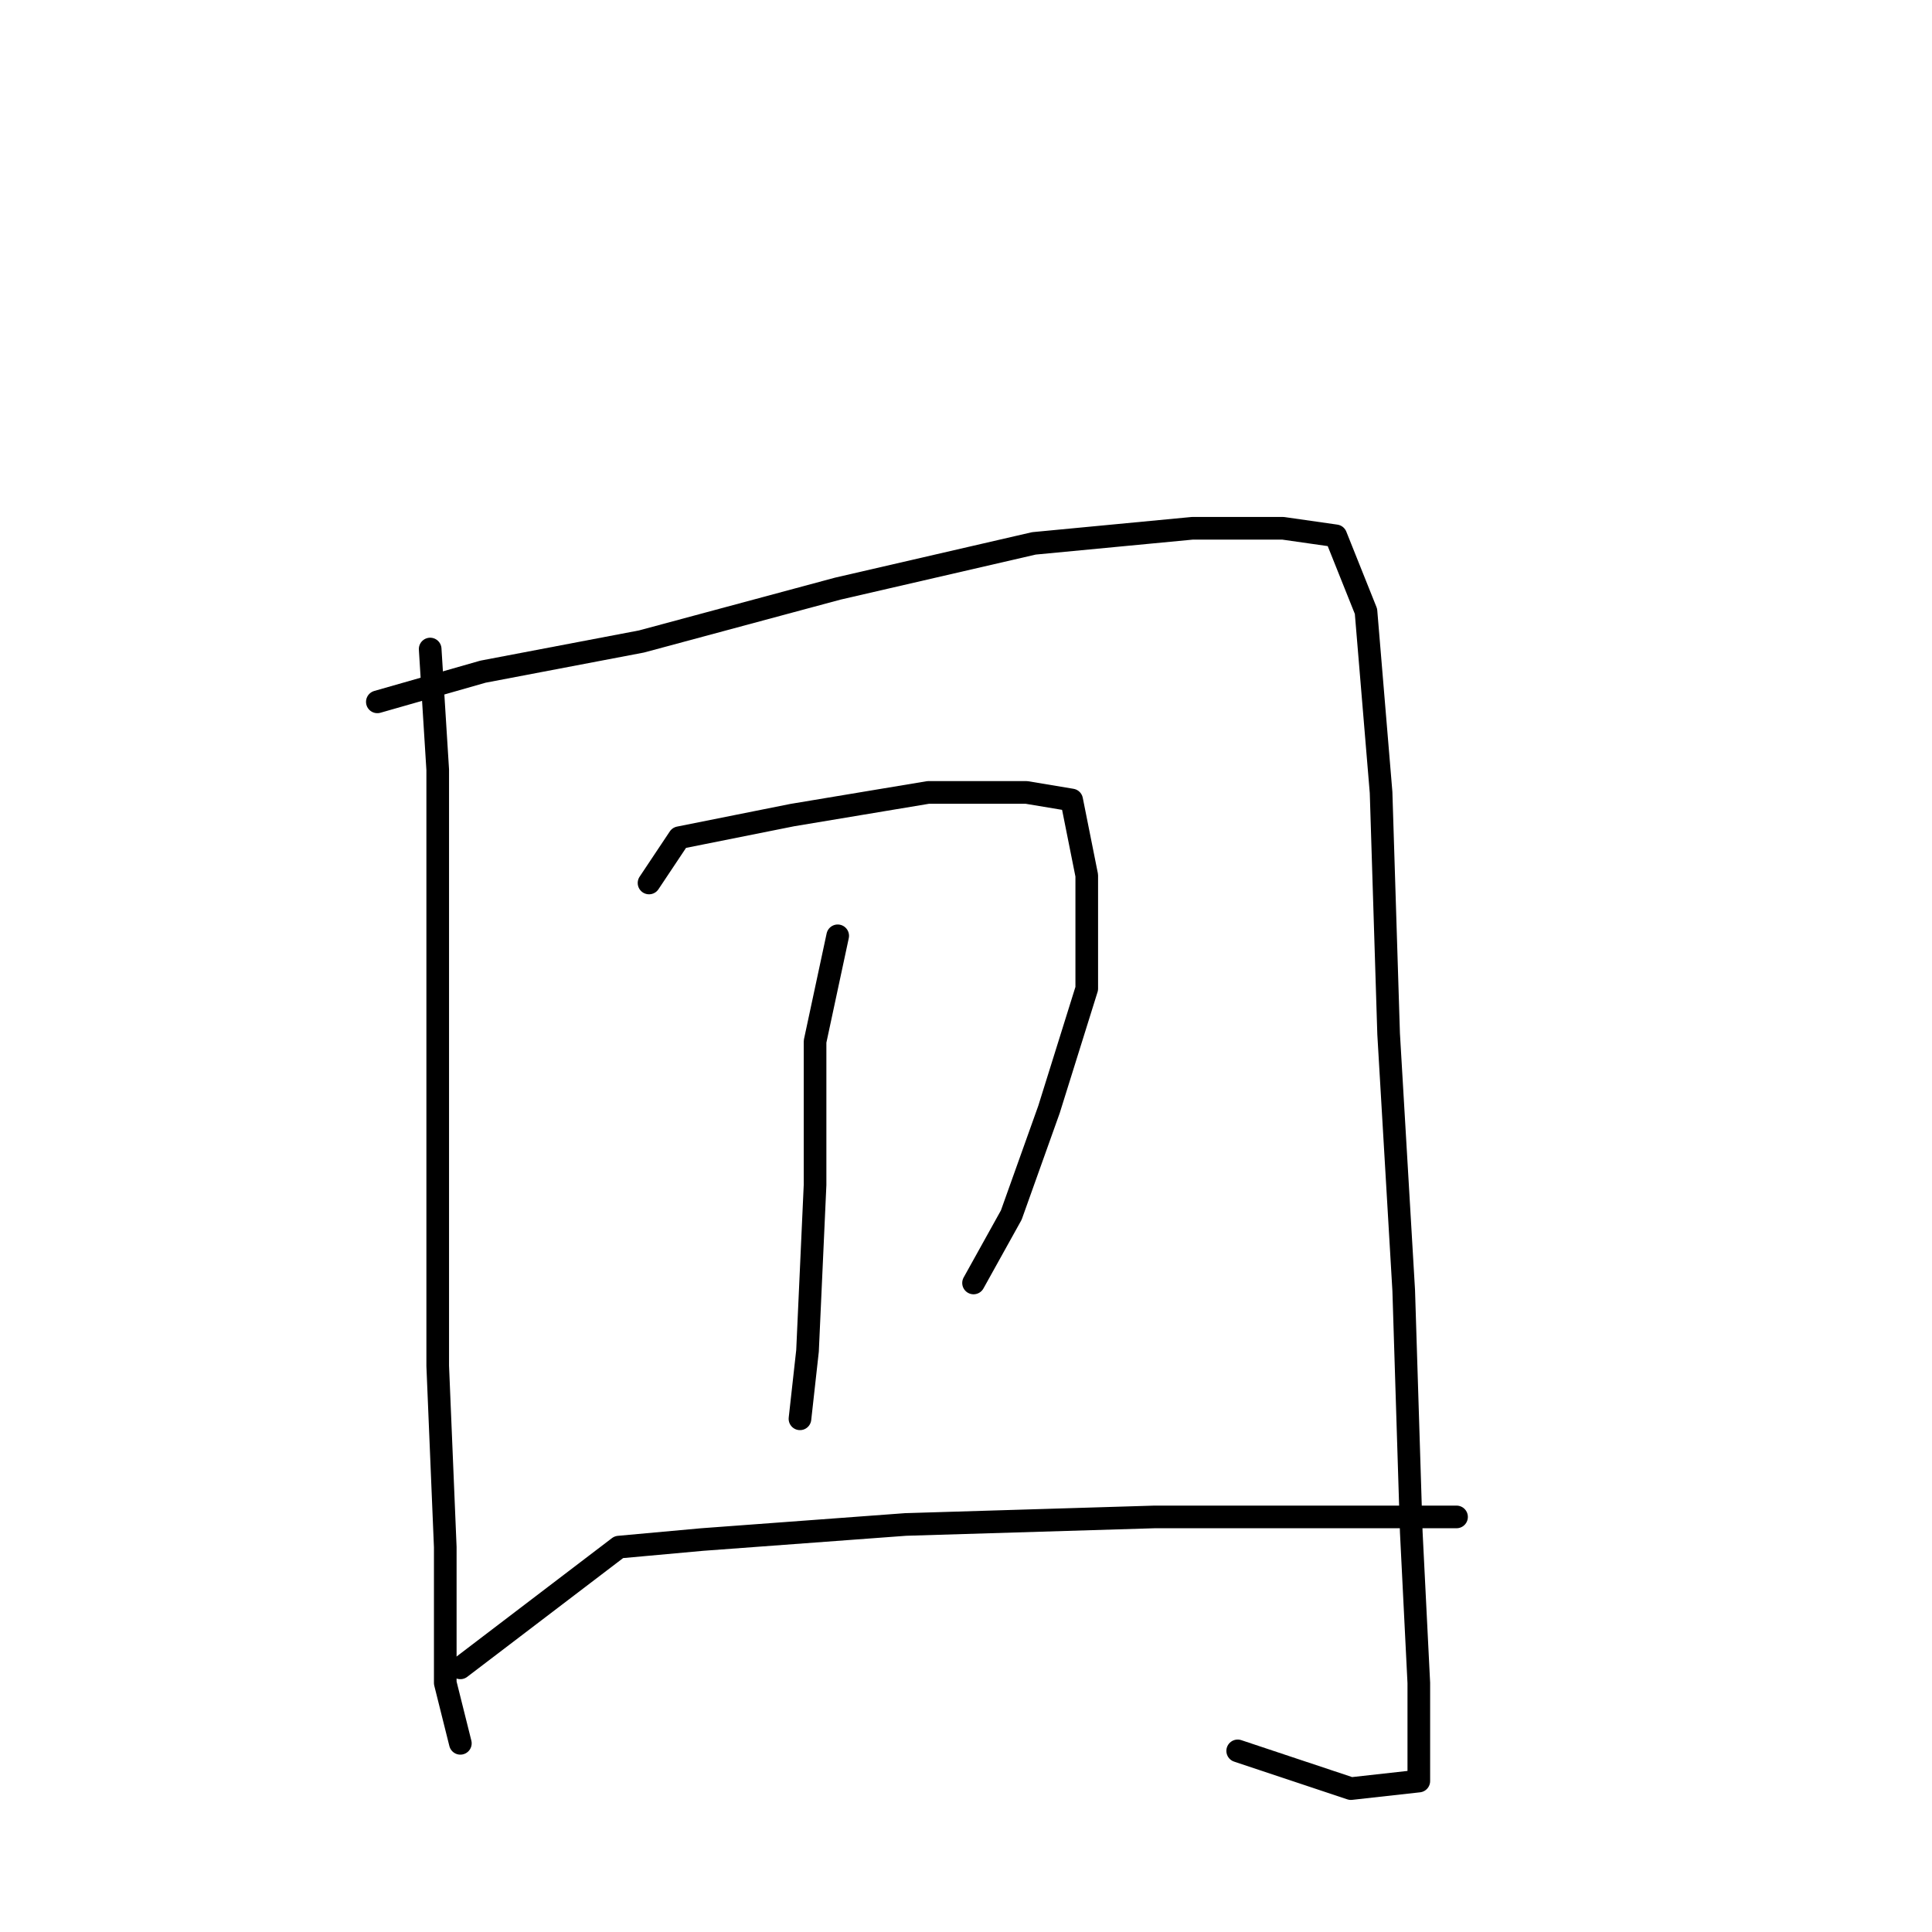 <?xml version="1.0" standalone="no"?>
    <svg width="256" height="256" xmlns="http://www.w3.org/2000/svg" version="1.1">
    <polyline stroke="black" stroke-width="3" stroke-linecap="round" fill="transparent" stroke-linejoin="round" points="57 86 58 102 58 125 58 154 58 181 59 205 59 223 61 231 61 231 " />
        <polyline stroke="black" stroke-width="3" stroke-linecap="round" fill="transparent" stroke-linejoin="round" points="50 93 64 89 85 85 111 78 137 72 158 70 170 70 177 71 181 81 183 105 184 137 186 171 187 203 188 223 188 233 188 236 179 237 164 232 164 232 " />
        <polyline stroke="black" stroke-width="3" stroke-linecap="round" fill="transparent" stroke-linejoin="round" points="86 117 90 111 105 108 123 105 136 105 142 106 144 116 144 131 139 147 134 161 129 170 129 170 " />
        <polyline stroke="black" stroke-width="3" stroke-linecap="round" fill="transparent" stroke-linejoin="round" points="111 124 108 138 108 157 107 179 106 188 106 188 " />
        <polyline stroke="black" stroke-width="3" stroke-linecap="round" fill="transparent" stroke-linejoin="round" points="61 221 82 205 93 204 120 202 153 201 179 201 193 201 193 201 " />
        </svg>